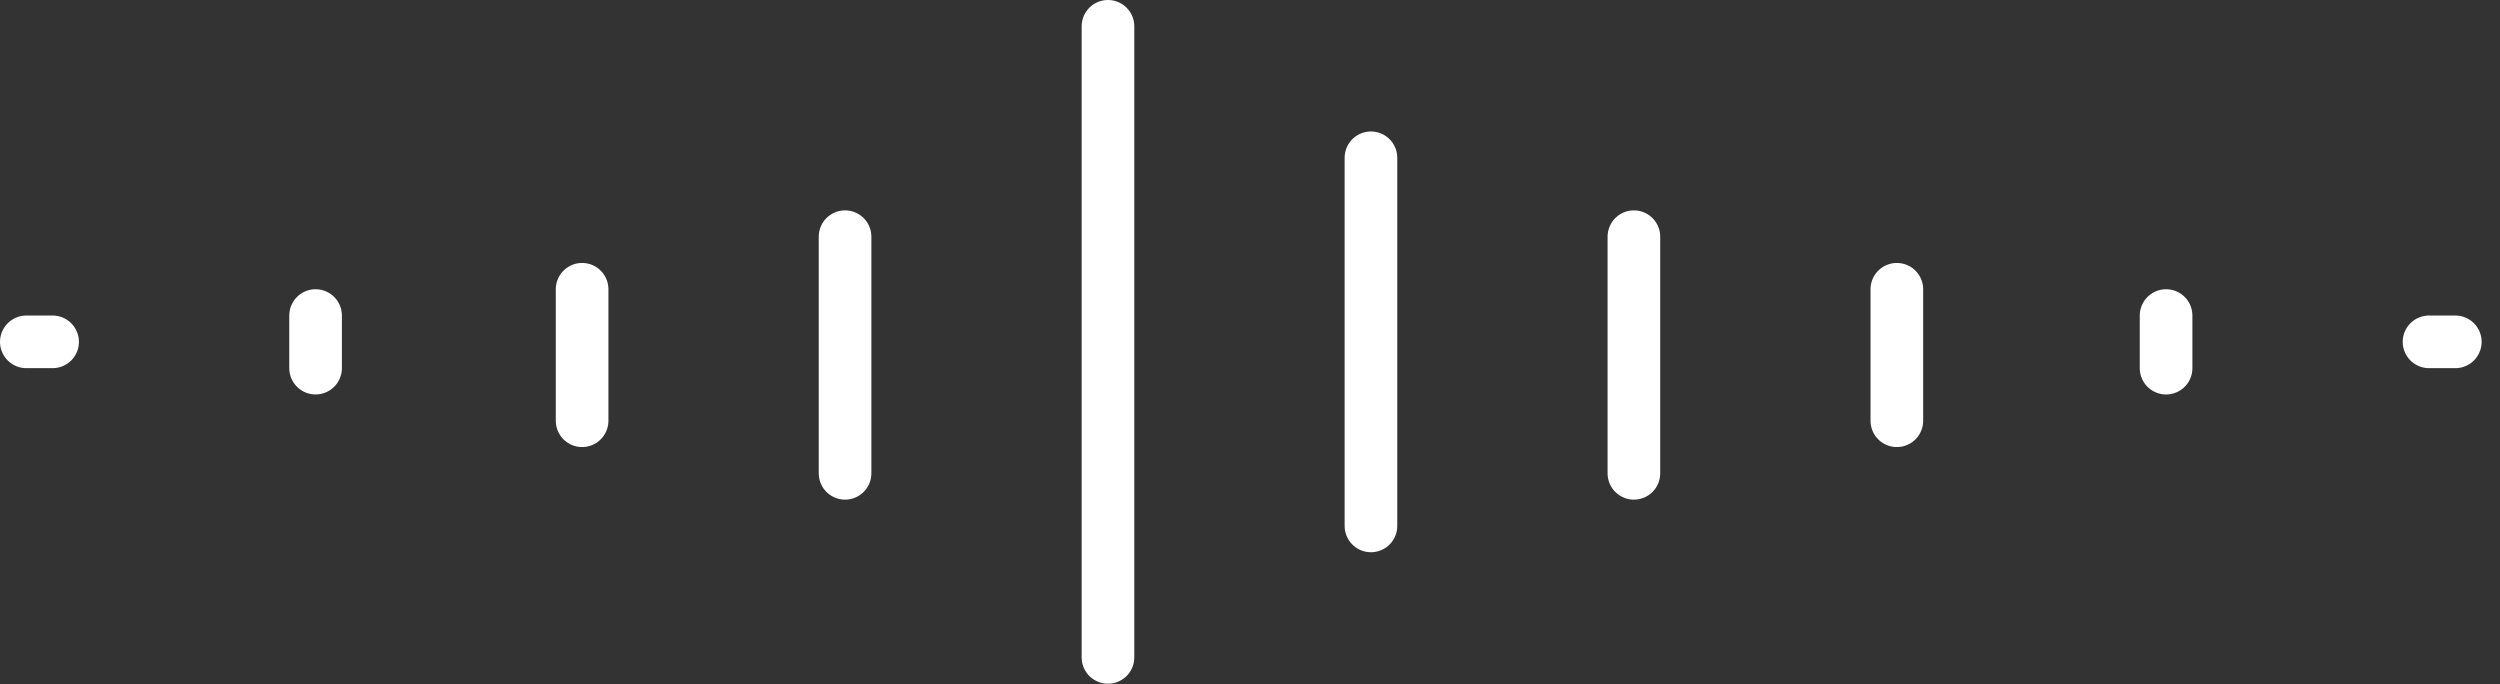 <svg width="95" height="26" viewBox="0 0 95 26" fill="none" xmlns="http://www.w3.org/2000/svg">
<rect x="0" y="0" width="95" height="26" fill="#333333" stroke="none"/>
<path d="M42.103 1L42.103 24.981" stroke="white" stroke-width="2" stroke-linecap="round"/>
<path d="M52.096 5.996L52.096 19.985" stroke="white" stroke-width="2" stroke-linecap="round"/>
<path d="M72.08 10.992L72.08 15.988" stroke="white" stroke-width="2" stroke-linecap="round"/>
<path d="M82.311 11.991L82.311 13.99" stroke="white" stroke-width="2" stroke-linecap="round"/>
<path d="M93.302 12.99H92.303" stroke="white" stroke-width="2" stroke-linecap="round"/>
<path d="M11.992 13.989L11.992 11.991" stroke="white" stroke-width="2" stroke-linecap="round"/>
<path d="M1 12.99L1.999 12.99" stroke="white" stroke-width="2" stroke-linecap="round"/>
<path d="M62.088 8.994L62.088 17.986" stroke="white" stroke-width="2" stroke-linecap="round"/>
<path d="M22.12 15.988L22.12 10.992" stroke="white" stroke-width="2" stroke-linecap="round"/>
<path d="M32.112 17.986L32.112 8.994" stroke="white" stroke-width="2" stroke-linecap="round"/>
</svg>

